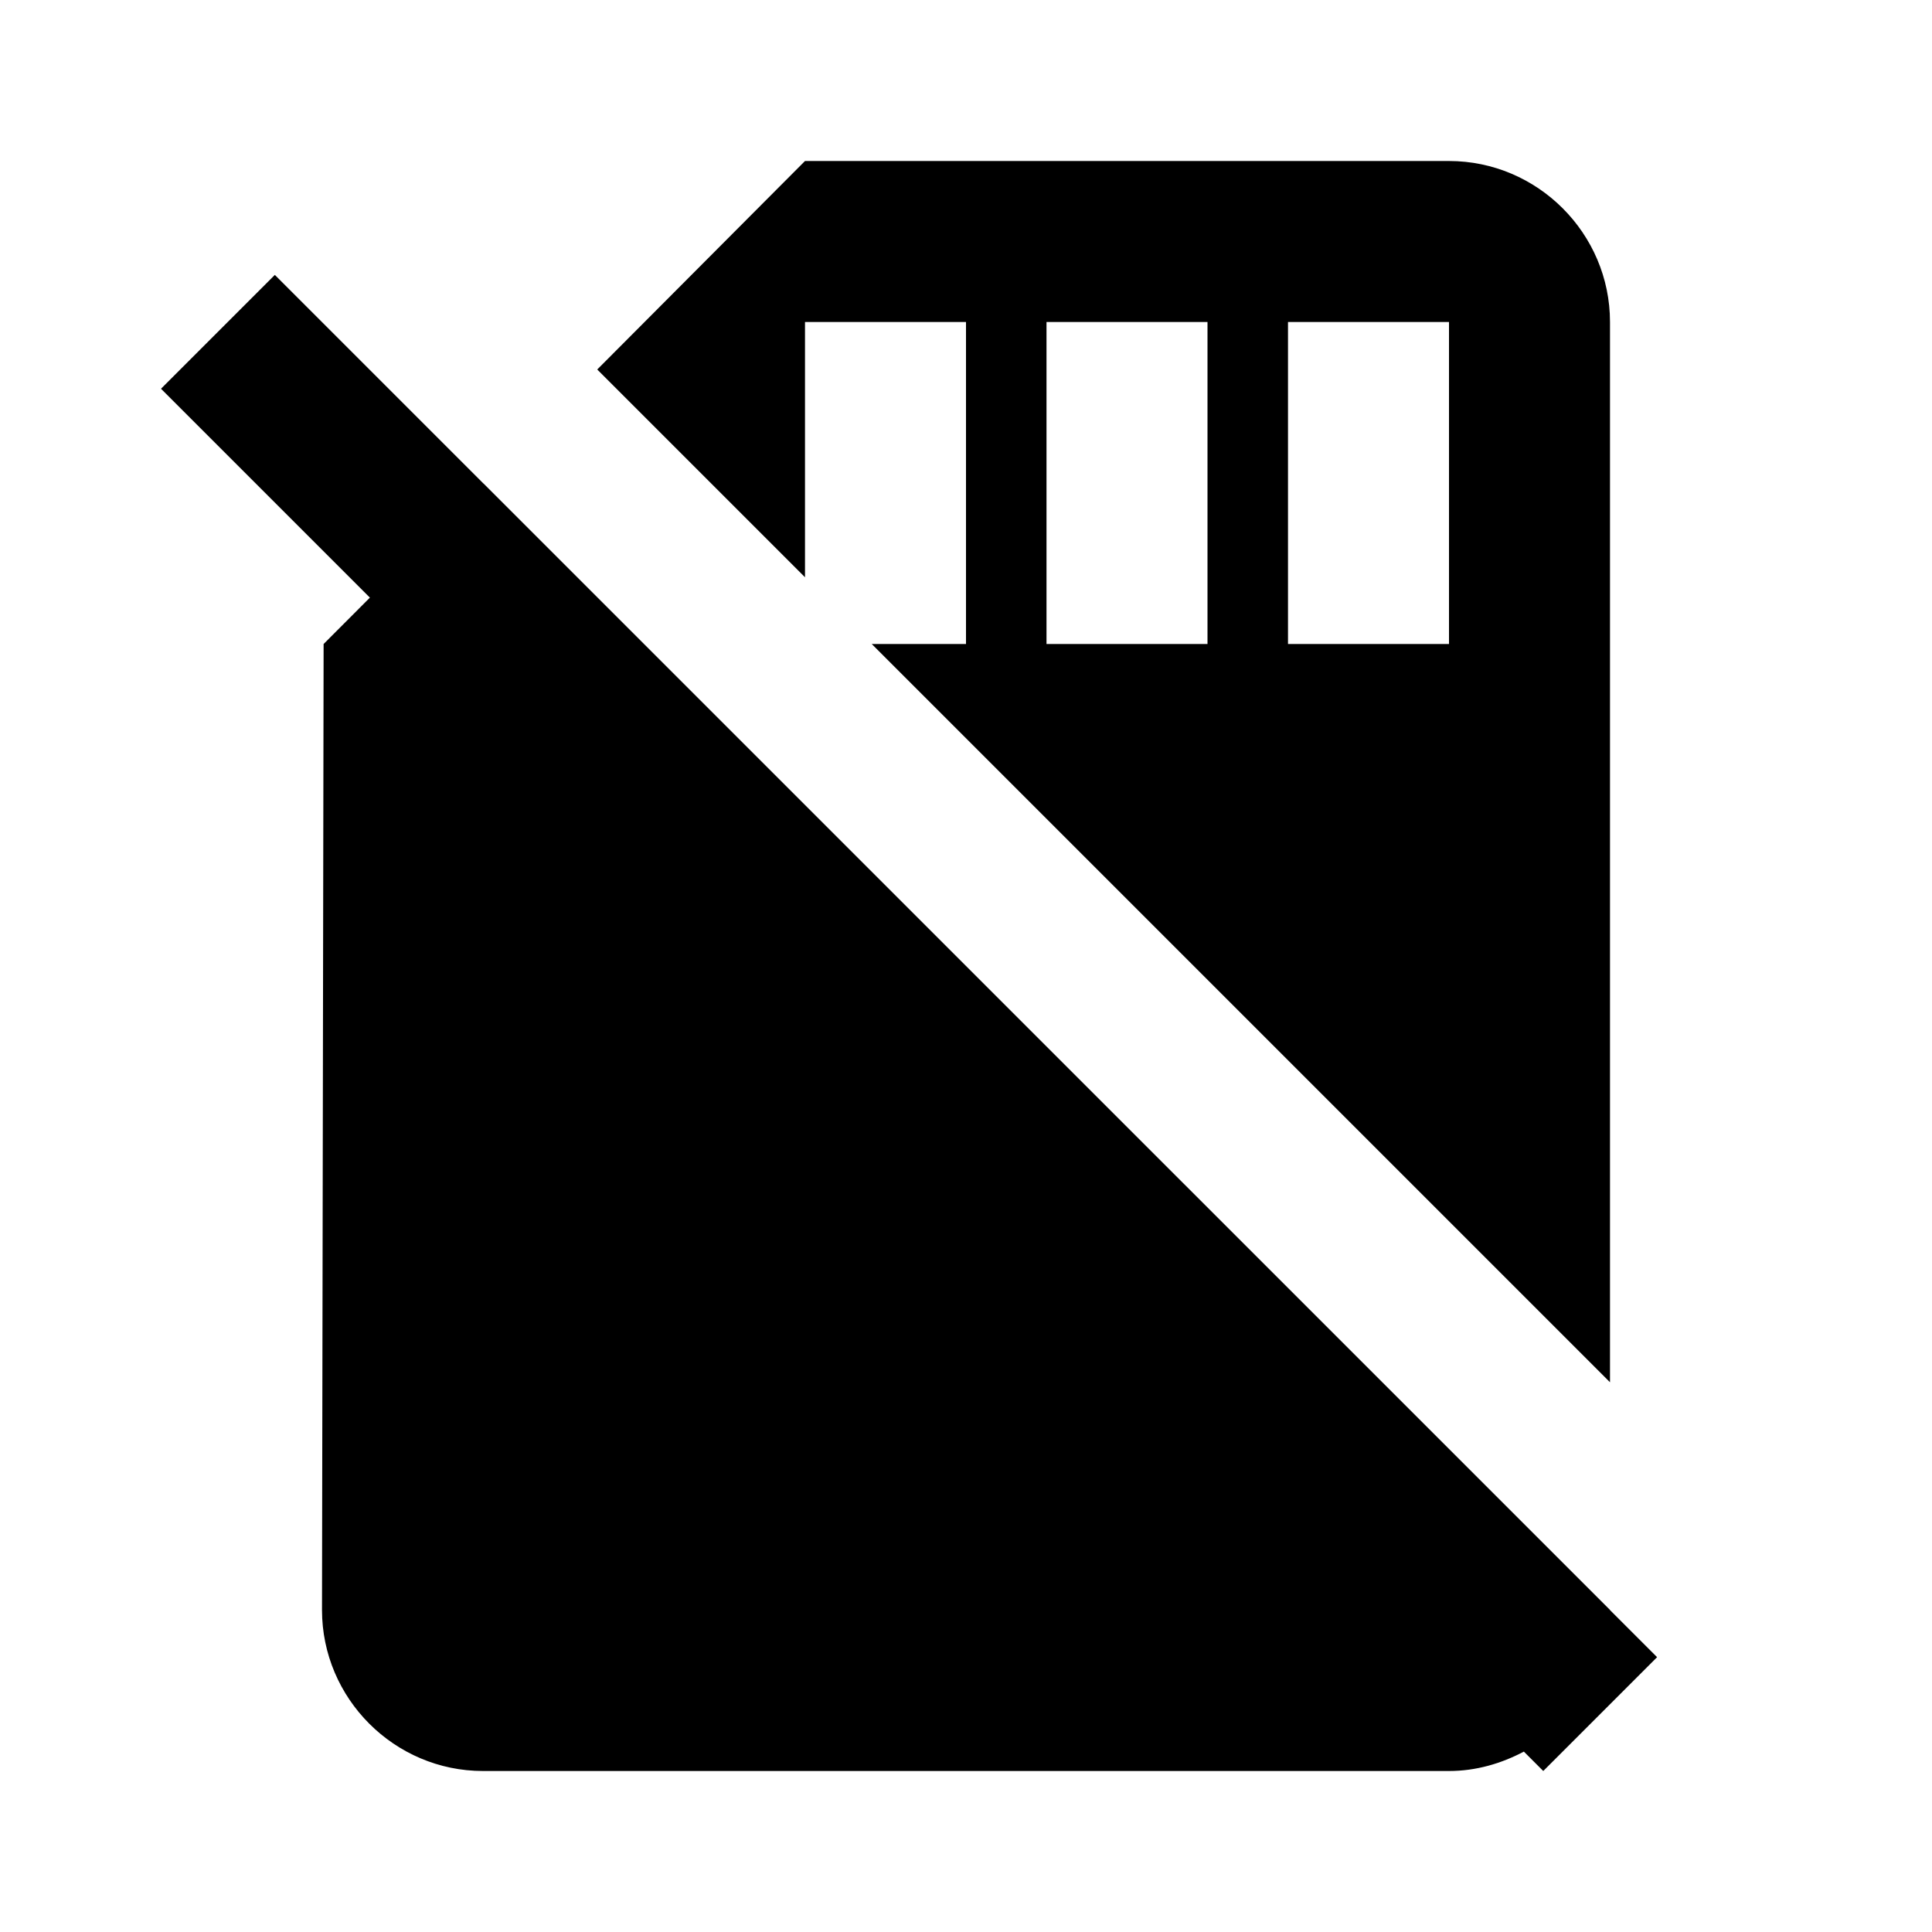 <svg version="1.1" id="master" xmlns="http://www.w3.org/2000/svg" xmlns:xlink="http://www.w3.org/1999/xlink" x="0px" y="0px" width="24px" height="24px" viewBox="0 0 24 24" enable-background="new 0 0 24 24" xml:space="preserve">
<rect fill="none" width="24" height="24"/>
<path d="M10,4h2v4h-1.171L20,17.171V4c0-1.1-0.9-2-2-2h-8L7.419,4.59L10,7.171V4z M16,4h2v4h-2V4z M13,4h2v4h-2V4z M19.171,22l-0.241-0.241C18.65,21.907,18.337,22,18,22H6c-1.1,0-2-0.9-2-2L4.02,8l0.575-0.576L2,4.829l1.414-1.414l2.592,2.592l0.001,0L20,19.999V20v0.001l0.585,0.585L19.171,22z"/>
</svg>
